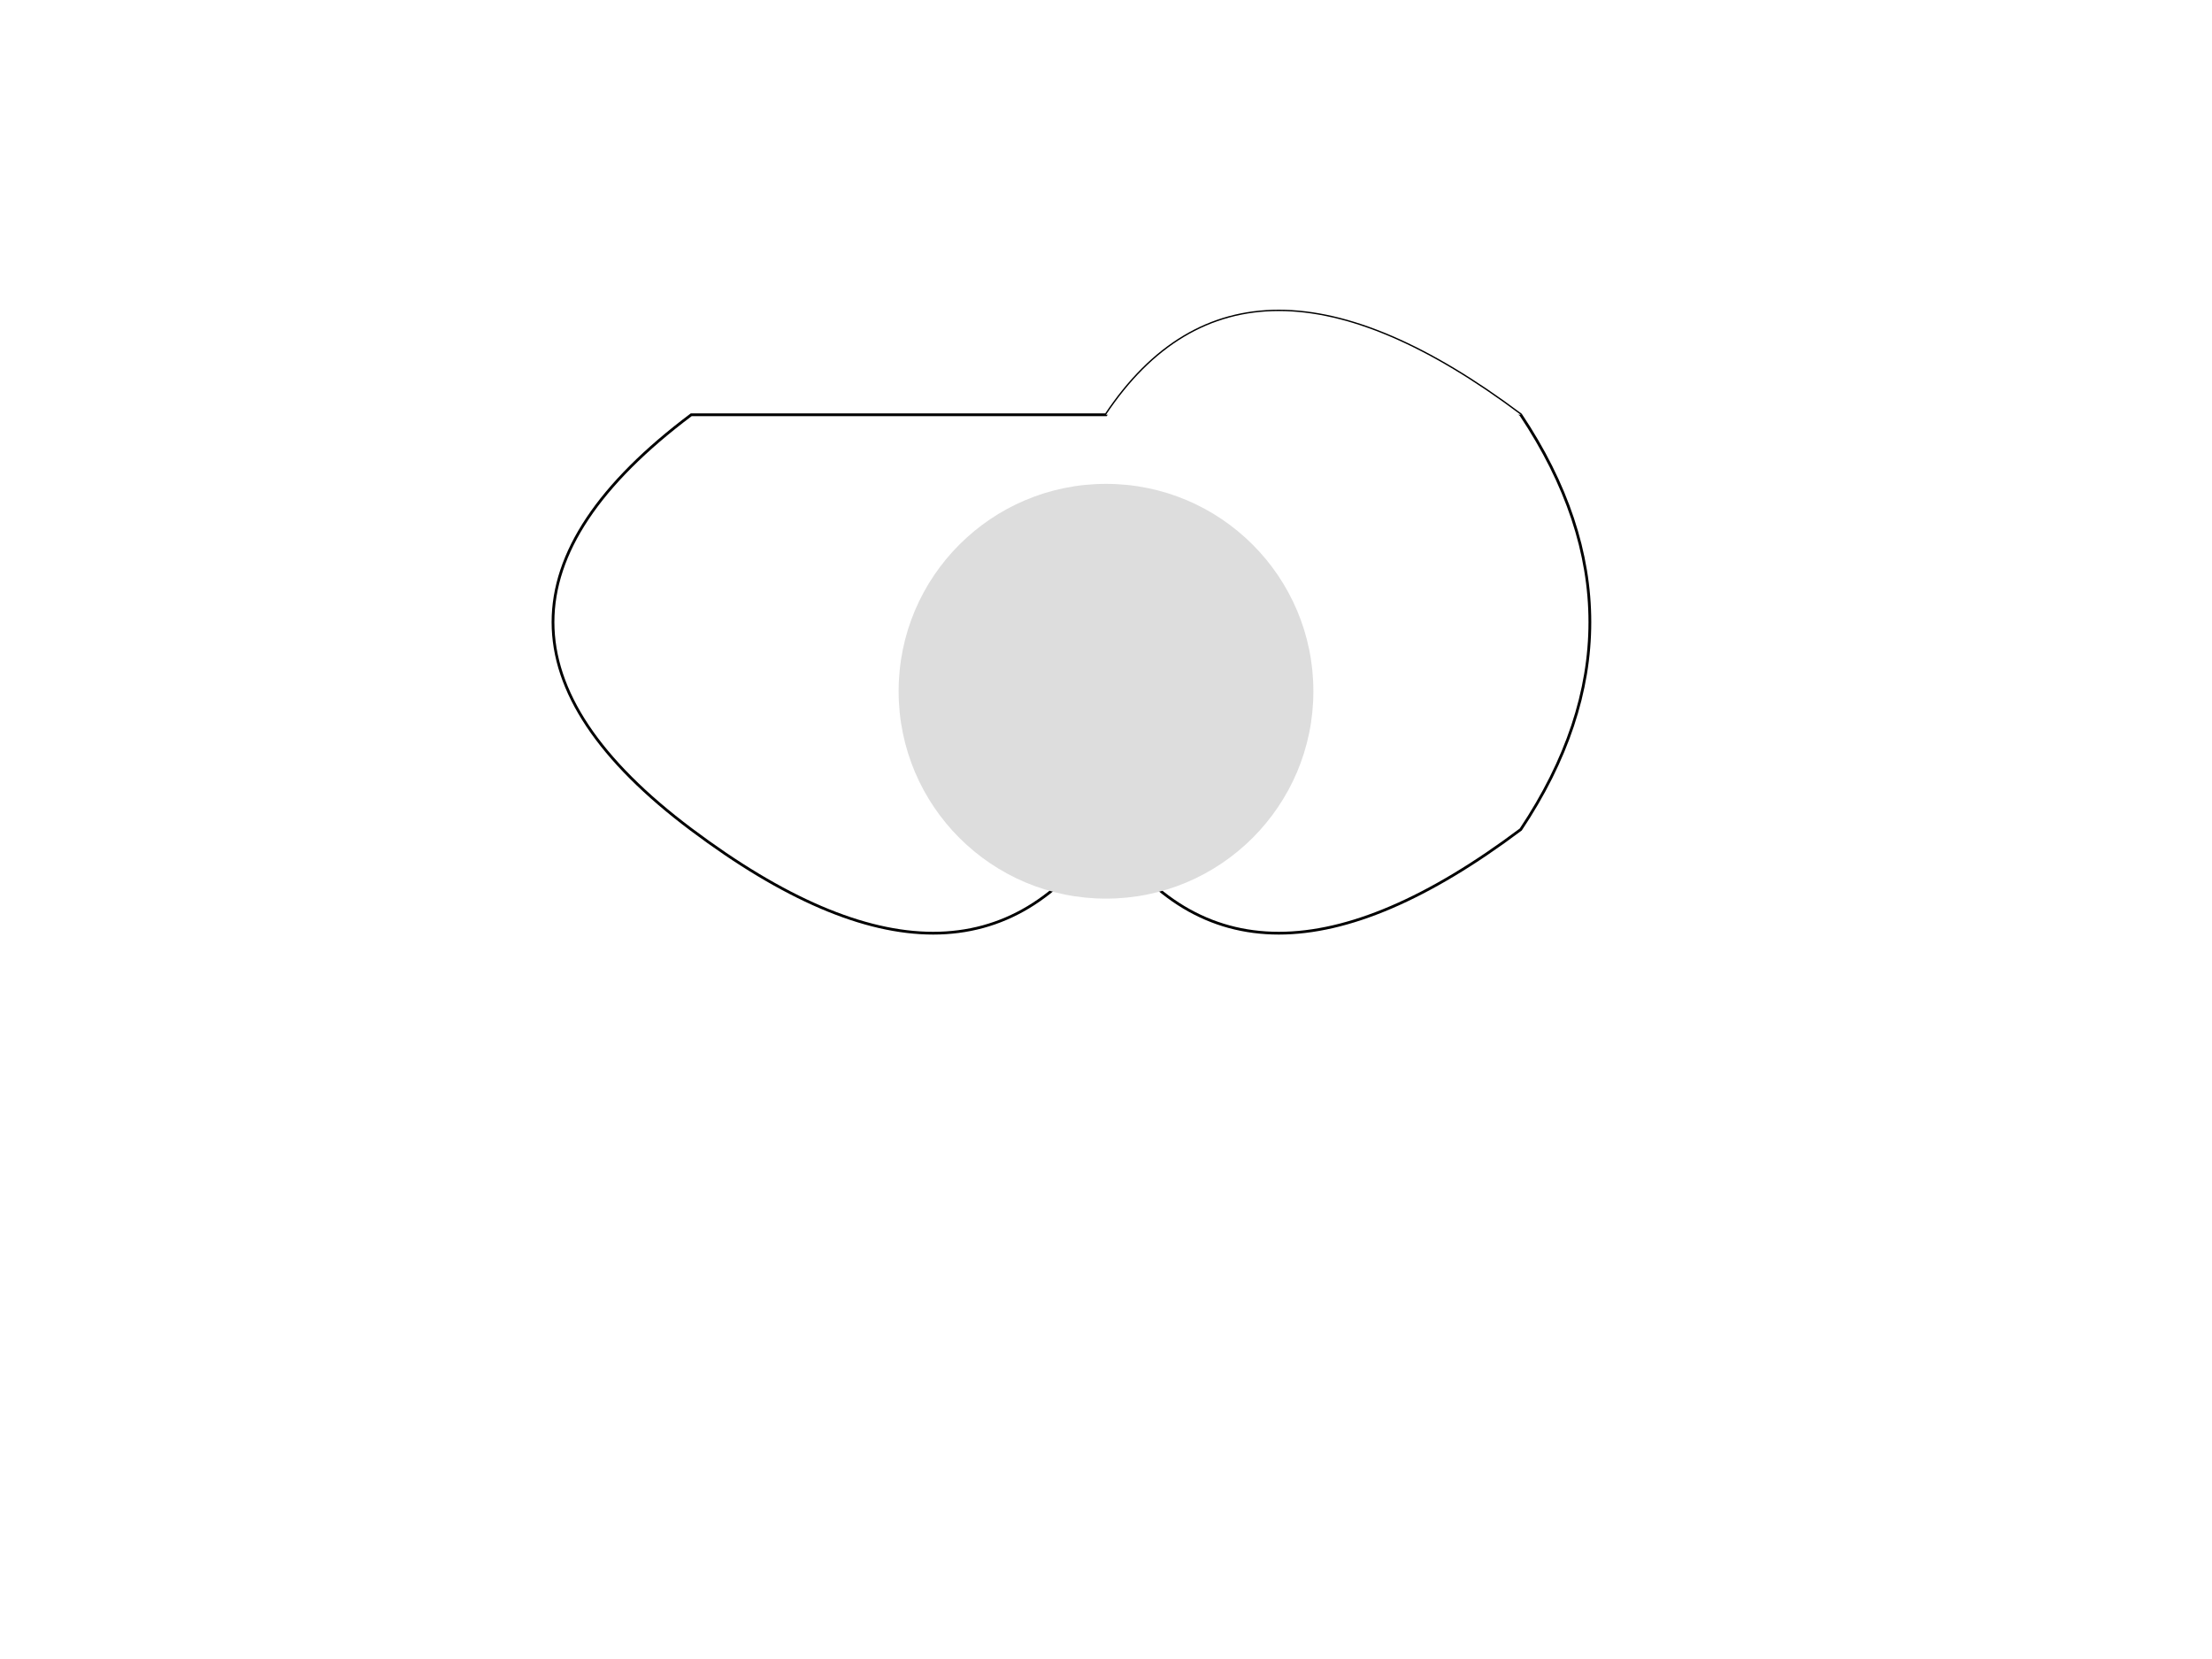 <svg width="800" height="600" xmlns="http://www.w3.org/2000/svg">

  <!-- Owl outline -->
  <path id="owl-outline" d="M400 150 Q450 75, 550 150 Q600 225, 550 300 Q450 375, 400 300 Q350 375, 250 300 Q150 225, 250 150 Z" fill="none" stroke="black"/>

  <!-- Body -->
  <g id="body">
    <path d="M400 150 Q450 75, 550 150" fill="url(#body-gradient)"/>
  </g>

  <!-- Head -->
  <g id="head">
    <circle cx="400" cy="250" r="75" fill="url(#head-gradient)"/>
    <path d="M350 210 Q375 180, 425 180 Q460 210, 425 240 Q375 270, 350 240" fill="url(#feathers-gradient)"/>
  </g>

  <!-- Wings -->
  <g id="wing-left">
    <path d="M250 180 Q275 120, 350 120 Q425 180, 350 240 Q275 300, 250 260" fill="url(#wing-left-gradient)"/>
  </g>

  <g id="wing-right">
    <path d="M550 180 Q575 120, 650 120 Q725 180, 650 240 Q575 300, 550 260" fill="url(#wing-right-gradient)"/>
  </g>

  <!-- Tail feathers -->
  <g id="tail-feathers">
    <path d="M400 375 Q425 410, 375 450 Q325 410, 350 375" fill="url(#tail-feathers-gradient)"/>
  </g>

  <!-- Gradients -->
  <defs>
    <linearGradient id="body-gradient" x1="400" y1="150" x2="550" y2="150">
      <stop offset="0%"   stop-color="#FFF"/>
      <stop offset="100%" stop-color="#EEE"/>
    </linearGradient>

    <radialGradient id="head-gradient" cx="400" cy="250" r="75" fx="400" fy="250">
      <stop offset="0%"   stop-color="#FFF"/>
      <stop offset="100%" stop-color="#DDD"/>
    </radialGradient>

    <!-- Add more gradients for other sections... -->
  </defs>

</svg>